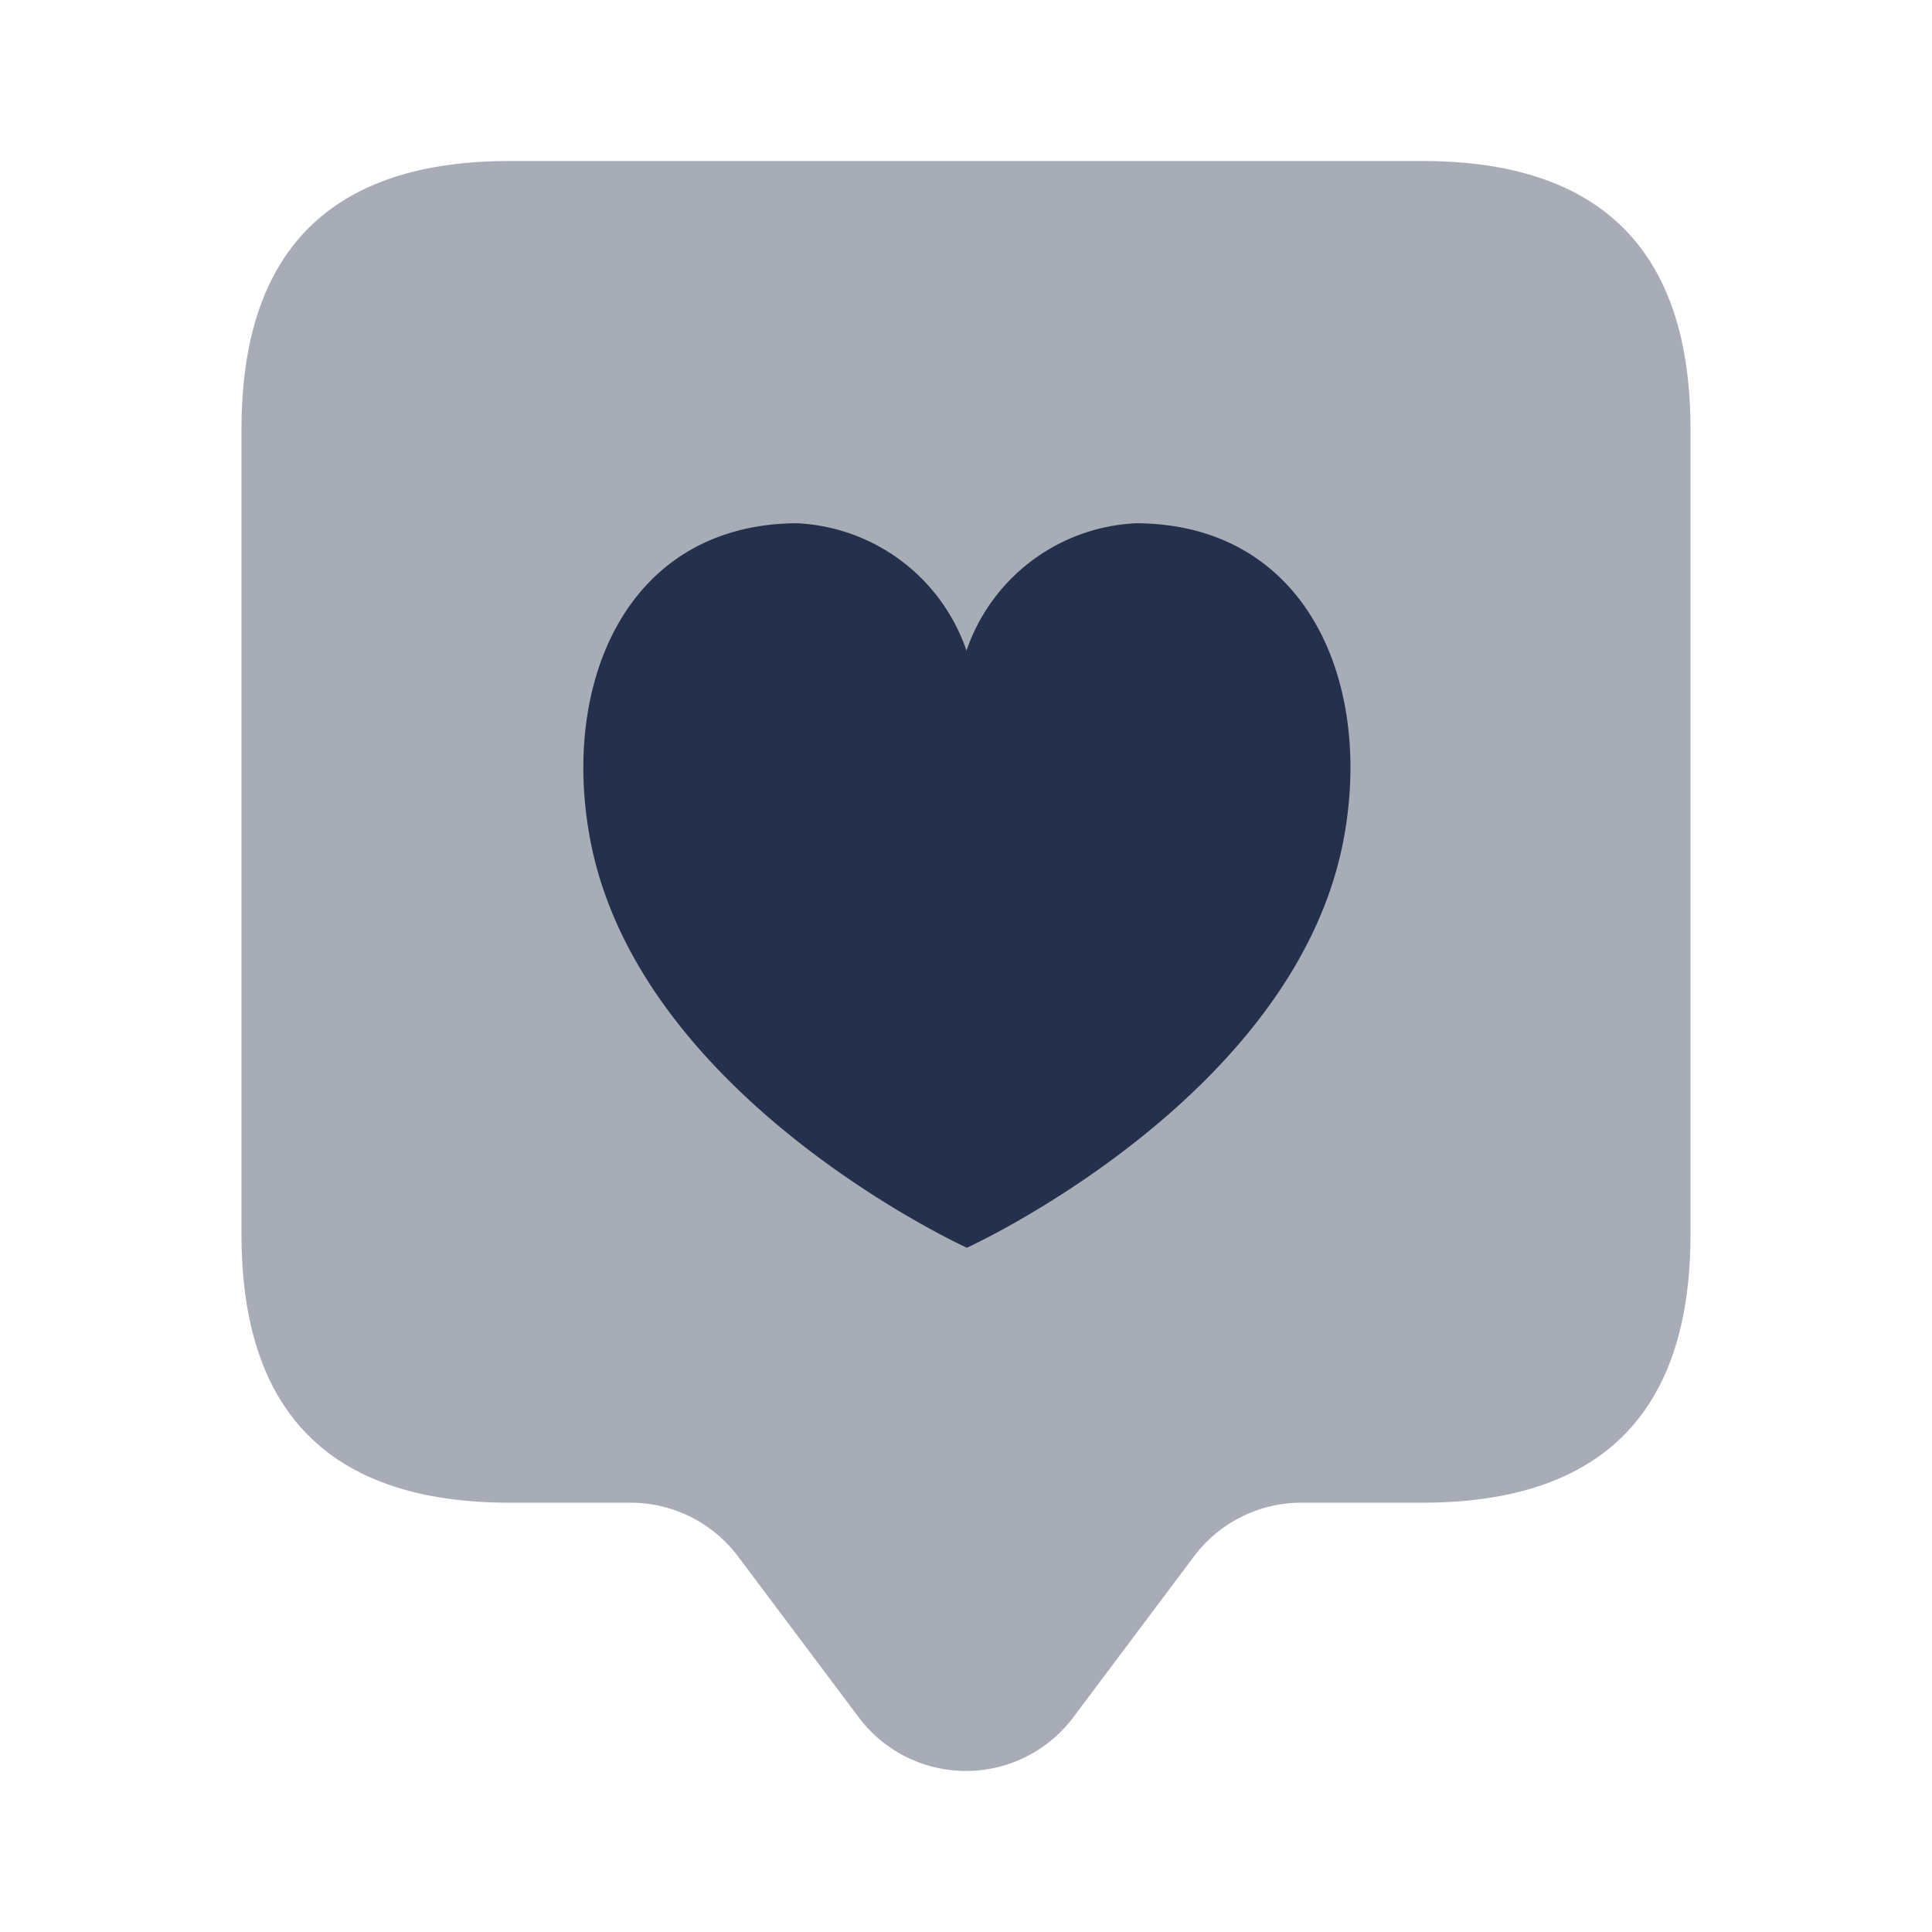 <svg id="Layer" xmlns="http://www.w3.org/2000/svg" viewBox="0 0 24 24"><defs><style>.cls-1,.cls-2{fill:#25314c;}.cls-1{opacity:0.4;}</style></defs><g id="heart-tag"><path class="cls-1" d="M17.667,2H6.333Q3,2,3,5.333v10q0,3.335,3.333,3.334h1.5a1.669,1.669,0,0,1,1.334.666l1.5,2a1.666,1.666,0,0,0,2.666,0l1.5-2a1.669,1.669,0,0,1,1.334-.666h1.5Q21,18.667,21,15.333v-10Q21,2,17.667,2Z"/><path class="cls-2" d="M16.686,10.452c-.621,3.2-4.675,5.048-4.675,5.048s-4.054-1.845-4.675-5.048C6.955,8.487,7.787,6.51,9.9,6.5a2.342,2.342,0,0,1,2.106,1.582A2.342,2.342,0,0,1,14.117,6.5C16.239,6.51,17.067,8.487,16.686,10.452Z"/></g></svg>